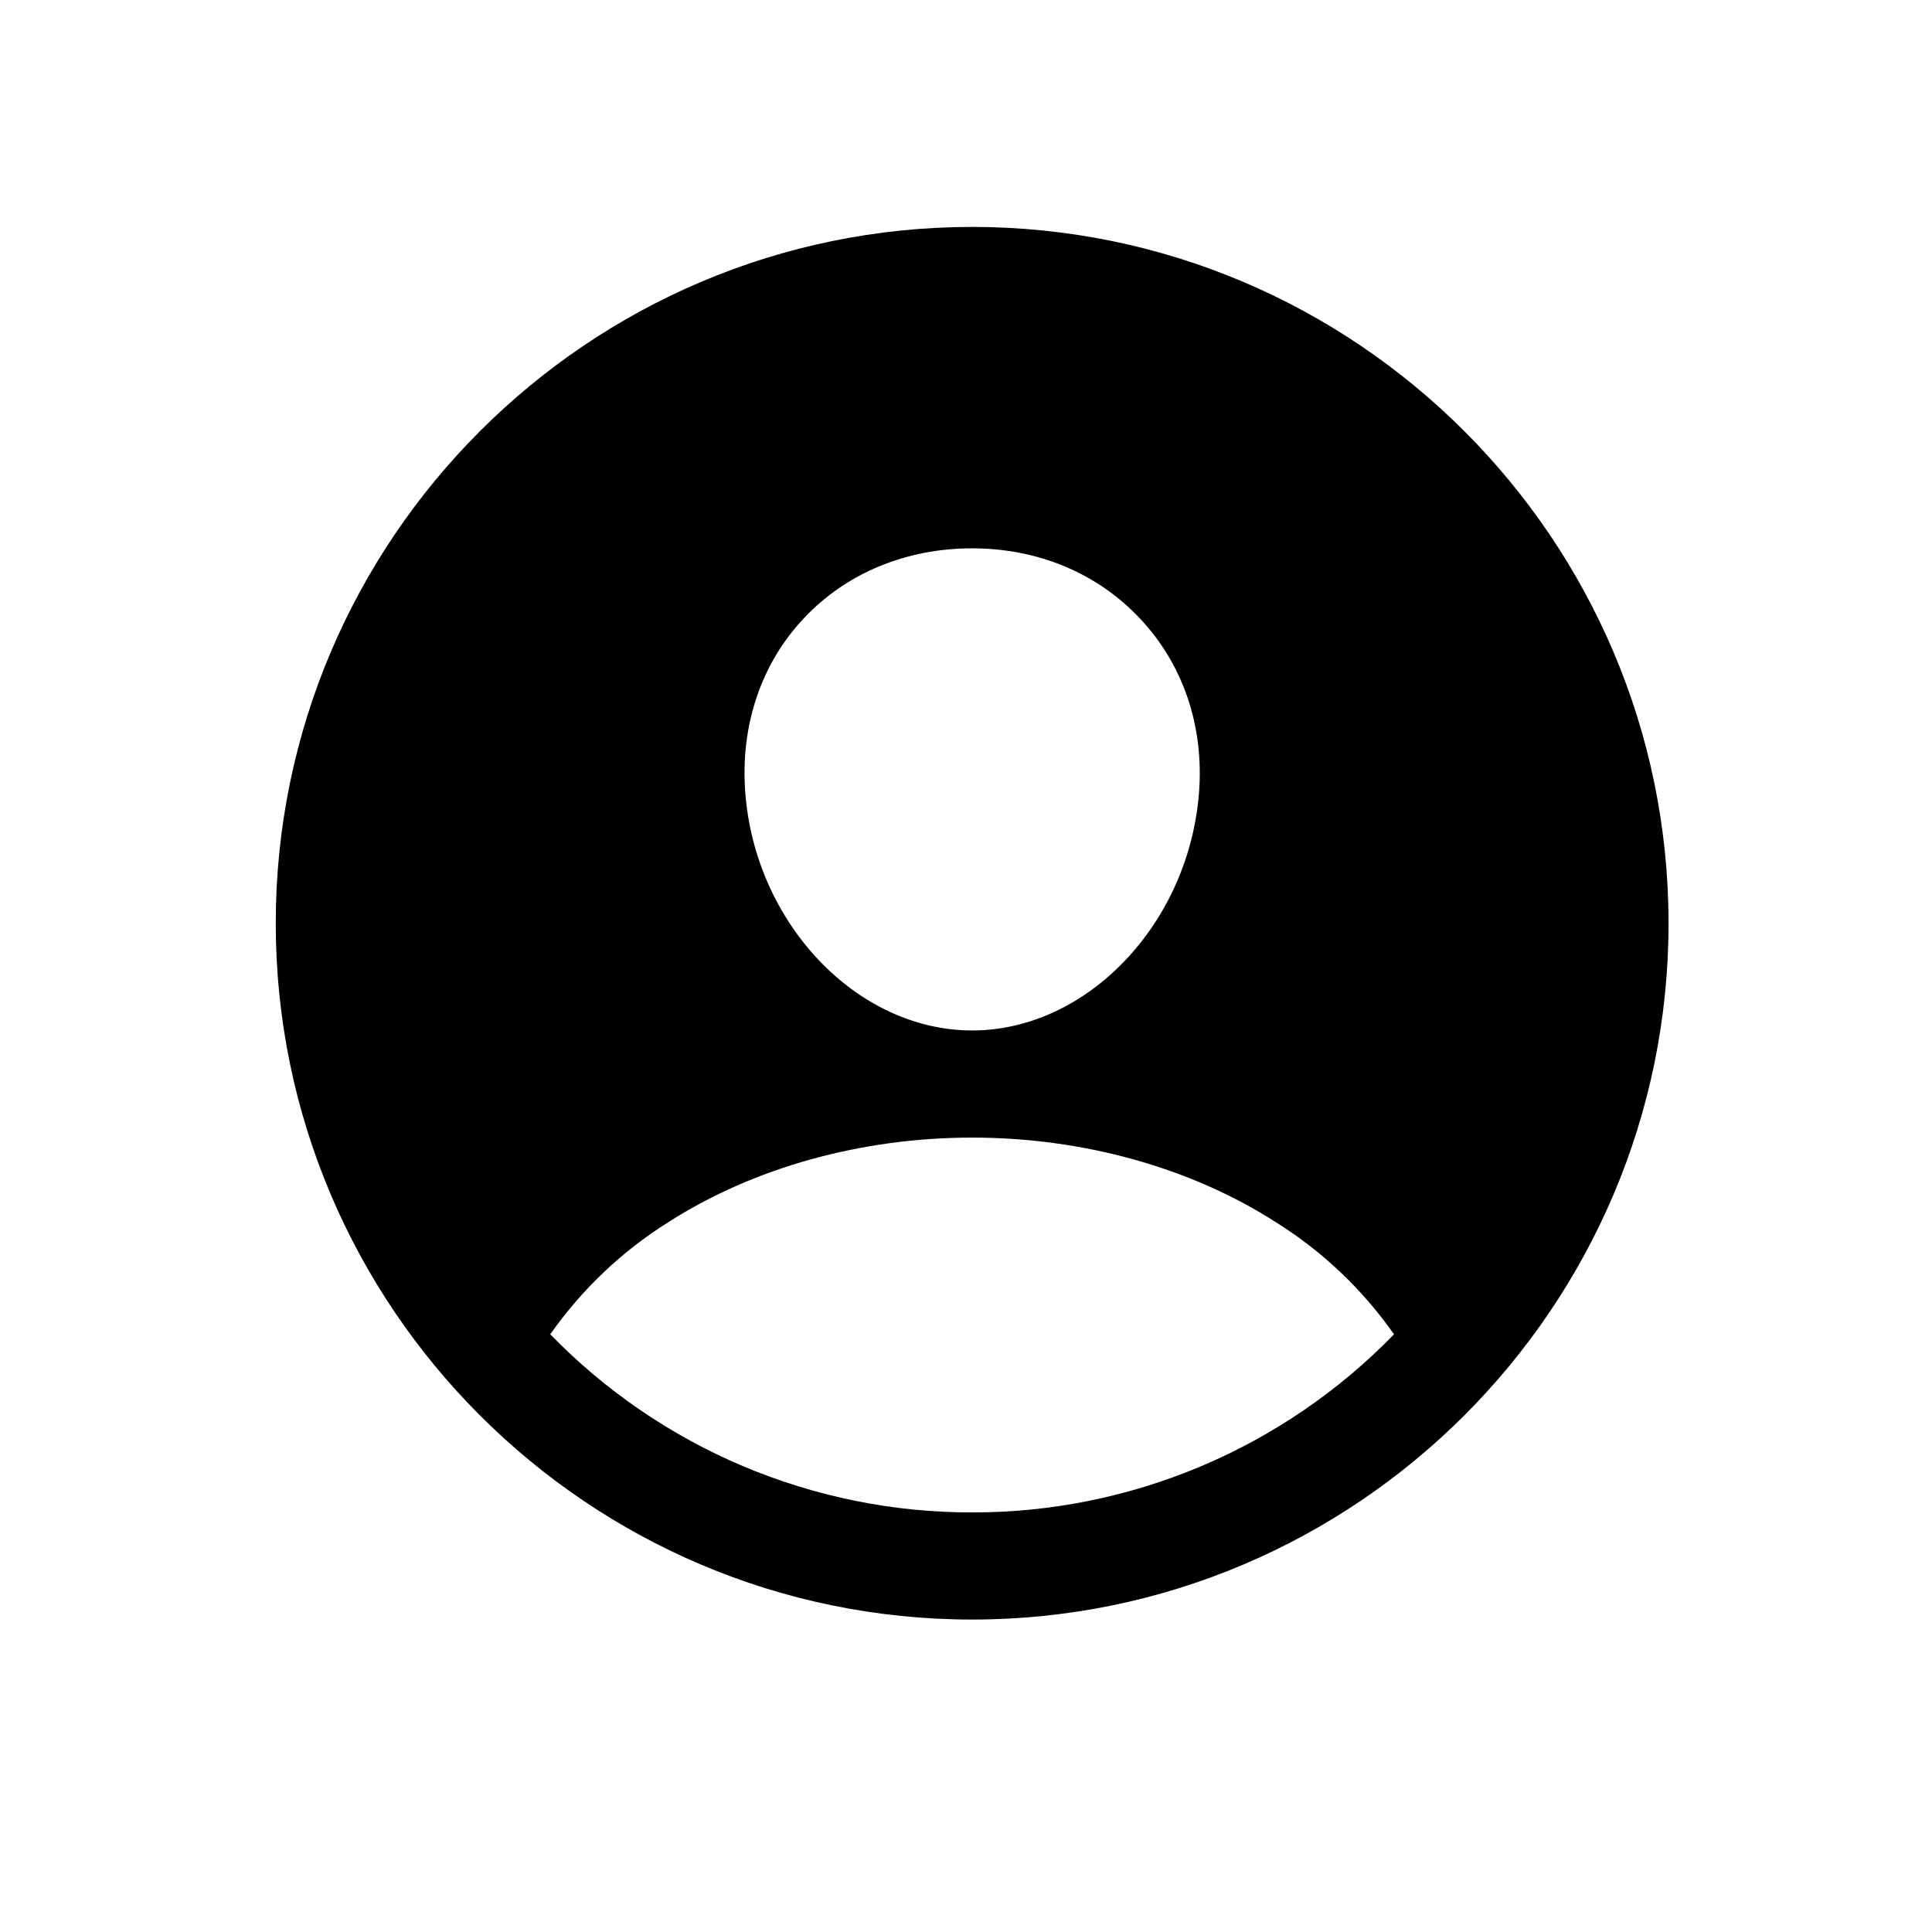 <svg width="11" height="11" viewBox="0 0 11 11" fill="none" xmlns="http://www.w3.org/2000/svg">
<path d="M5.535 1.292C3.349 1.292 1.57 3.071 1.57 5.257C1.57 7.443 3.349 9.221 5.535 9.221C7.721 9.221 9.5 7.443 9.5 5.257C9.5 3.071 7.721 1.292 5.535 1.292ZM4.578 3.519C4.819 3.263 5.159 3.122 5.535 3.122C5.911 3.122 6.248 3.264 6.49 3.521C6.736 3.782 6.855 4.132 6.827 4.509C6.771 5.257 6.191 5.867 5.535 5.867C4.879 5.867 4.298 5.257 4.243 4.509C4.215 4.129 4.334 3.777 4.578 3.519ZM5.535 8.611C5.087 8.612 4.644 8.522 4.231 8.348C3.819 8.174 3.445 7.918 3.133 7.597C3.312 7.342 3.54 7.125 3.803 6.96C4.289 6.648 4.904 6.477 5.535 6.477C6.166 6.477 6.781 6.648 7.266 6.96C7.53 7.125 7.758 7.342 7.937 7.597C7.625 7.918 7.251 8.174 6.839 8.348C6.426 8.522 5.983 8.612 5.535 8.611Z" fill="black"/>
</svg>
